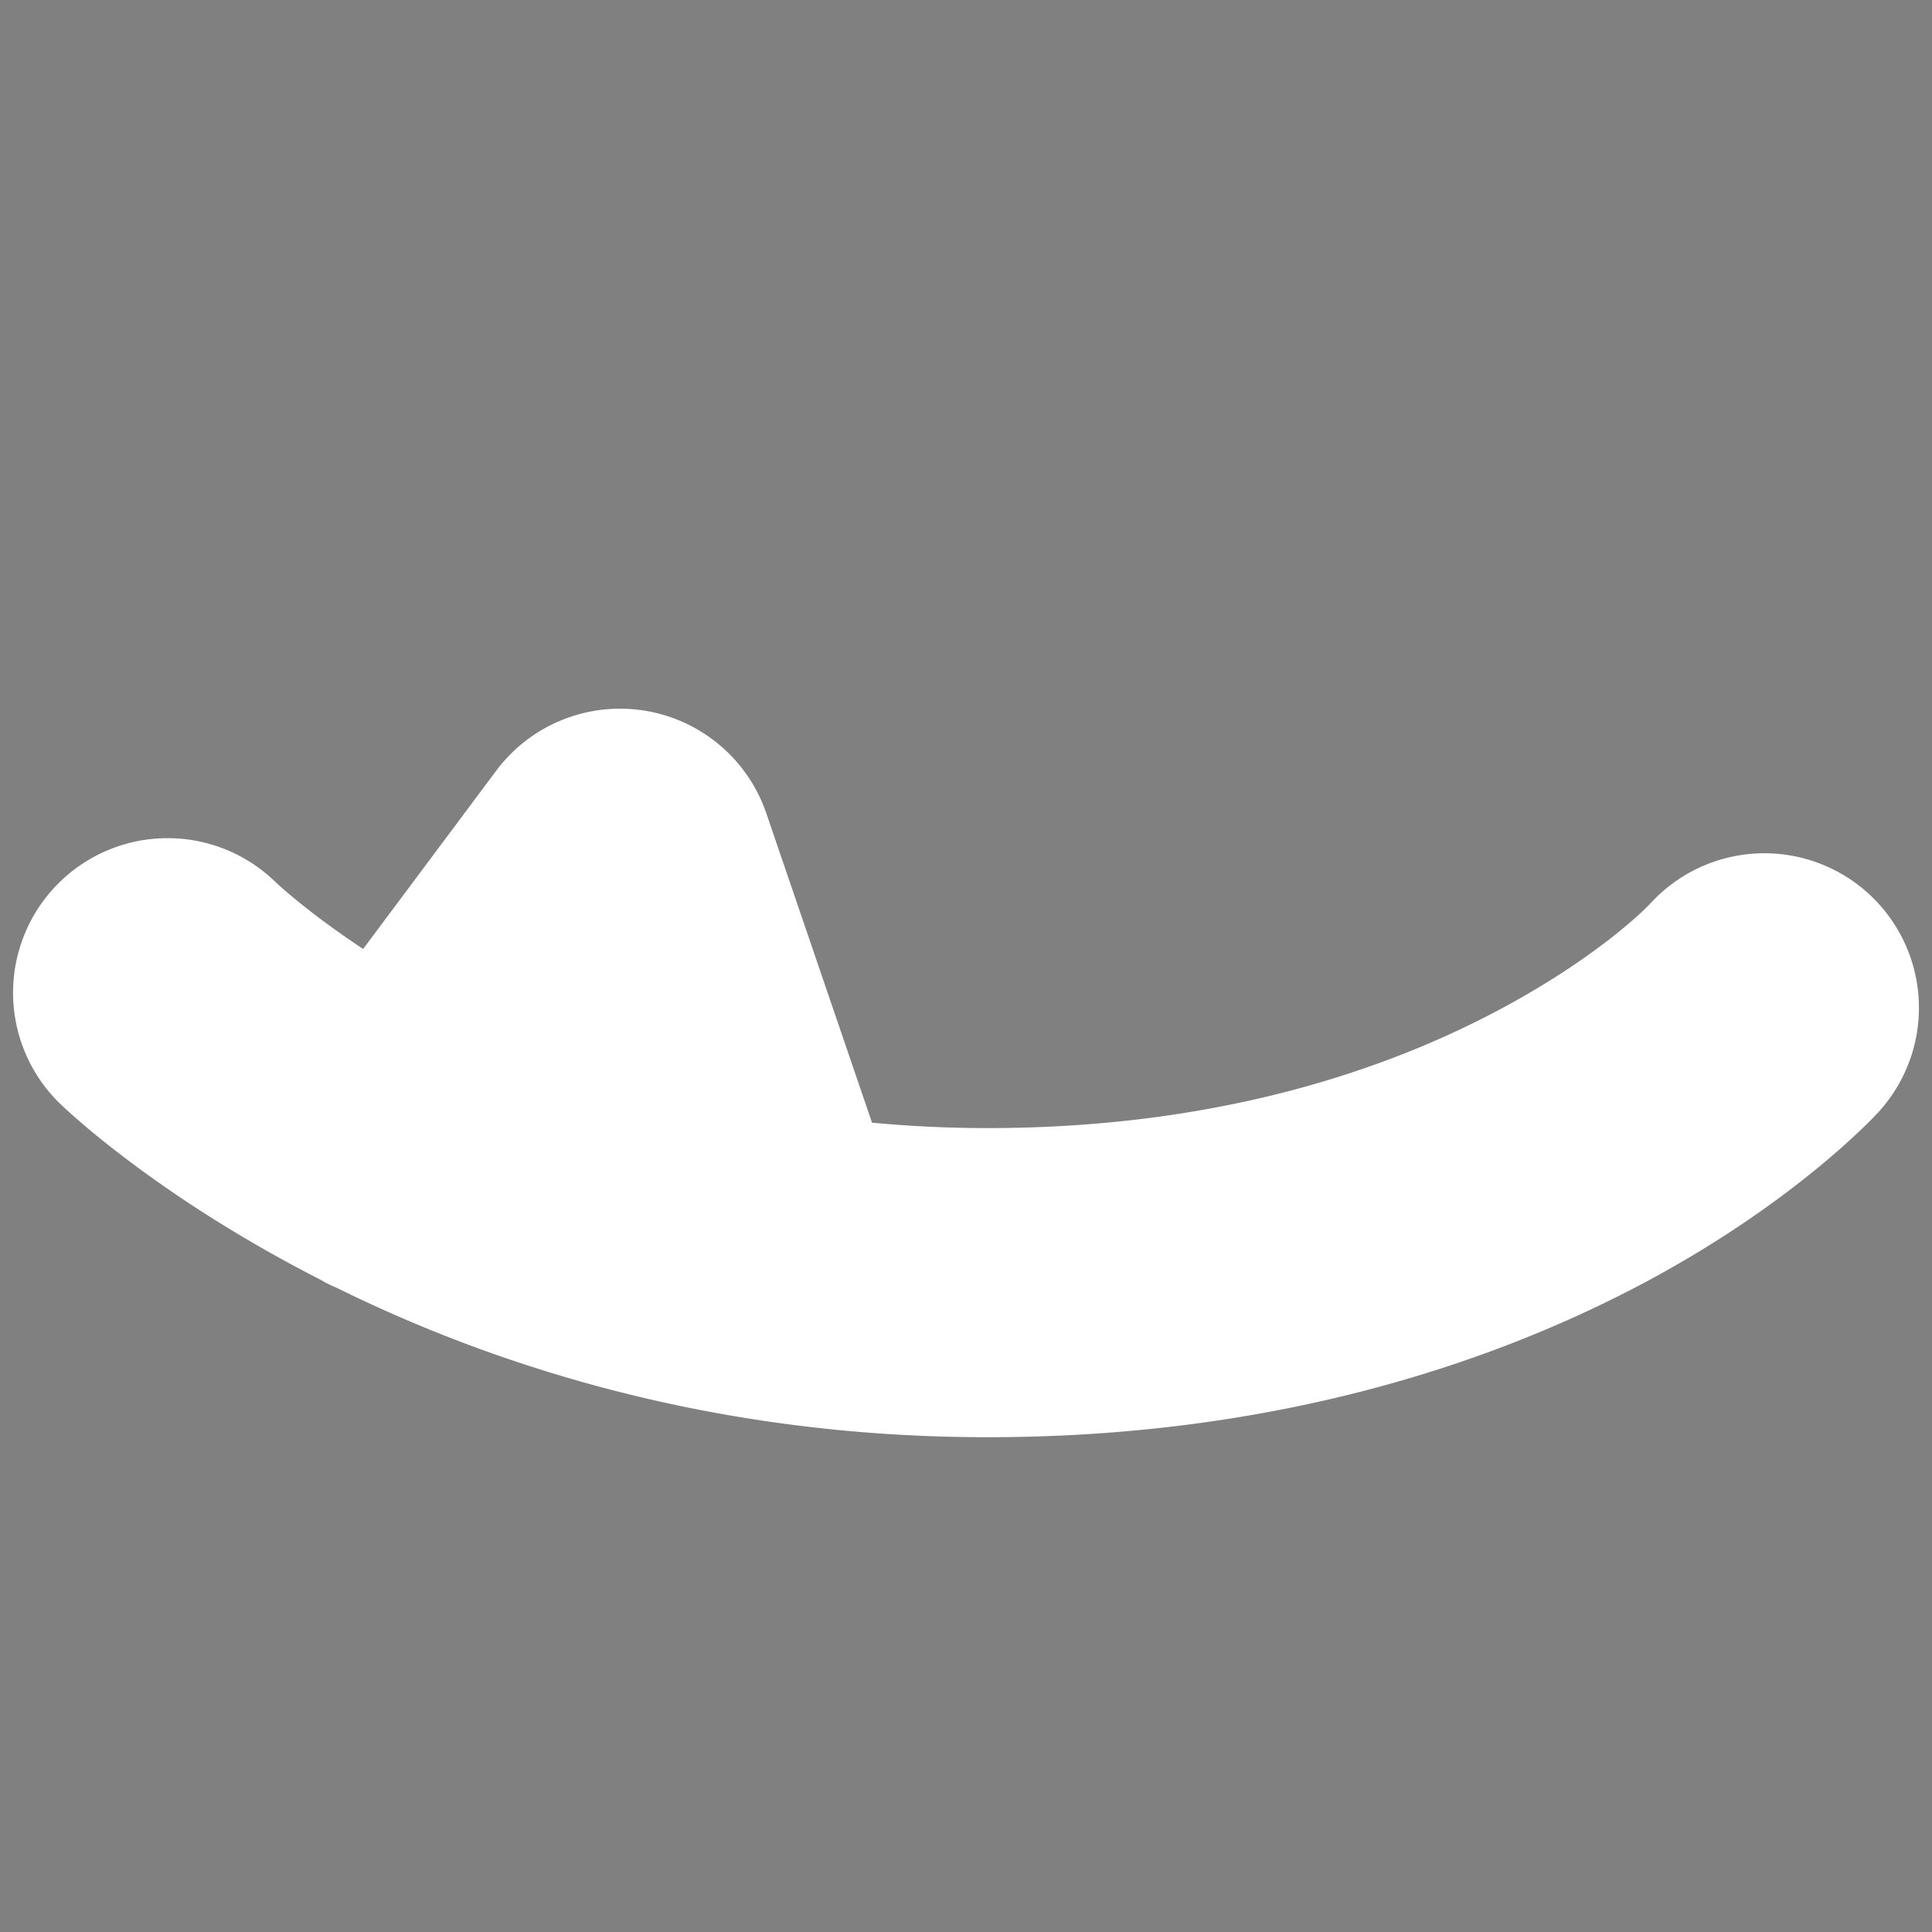 <?xml version="1.0" encoding="UTF-8" standalone="no"?>
<!-- Created with Inkscape (http://www.inkscape.org/) -->

<svg
   width="300"
   height="300"
   viewBox="0 0 300 300"
   version="1.1"
   id="svg5"
   inkscape:version="1.2.2 (b0a8486541, 2022-12-01)"
   sodipodi:docname="small.svg"
   inkscape:export-filename="../files/static/favicon-16x16.png"
   inkscape:export-xdpi="5.1199999"
   inkscape:export-ydpi="5.1199999"
   xmlns:inkscape="http://www.inkscape.org/namespaces/inkscape"
   xmlns:sodipodi="http://sodipodi.sourceforge.net/DTD/sodipodi-0.dtd"
   xmlns="http://www.w3.org/2000/svg"
   xmlns:svg="http://www.w3.org/2000/svg">
  <rect x="0" y="0" width="300" height="300" fill="#808080" stroke="none"/>
  <sodipodi:namedview
     id="namedview7"
     pagecolor="#ffffff"
     bordercolor="#ffffff"
     borderopacity="1"
     inkscape:showpageshadow="0"
     inkscape:pageopacity="0"
     inkscape:pagecheckerboard="1"
     inkscape:deskcolor="#505050"
     inkscape:document-units="mm"
     showgrid="false"
     showborder="false"
     inkscape:zoom="2.351237"
     inkscape:cx="75.492178"
     inkscape:cy="99.309428"
     inkscape:current-layer="layer1" />
  <defs
     id="defs2" />
  <g
     inkscape:label="Layer 1"
     inkscape:groupmode="layer"
     id="layer1"
     transform="translate(-88.429,-252.219)">
    <g
       id="g3911"
       transform="translate(2.129,110.054)">
      <ellipse
         style="display:none;fill:#ffffff;fill-opacity:1;stroke:none;stroke-width:16;stroke-linecap:round;stroke-dasharray:none;stroke-opacity:1;paint-order:stroke fill markers"
         id="path1933"
         cx="177.517"
         cy="312.588"
         rx="10.493"
         ry="11.119" />
      <path
         style="color:#000000;fill:#000000;stroke:#ffffff;stroke-width:32;stroke-linecap:round;stroke-linejoin:round;stroke-dasharray:none;stroke-opacity:1;paint-order:stroke fill markers"
         d="m 180.943,268.377 a 8.001,8.001 0 0 0 -4.777,3.045 l -29.285,39.229 c -18.866,-10.203 -28.918,-20.018 -28.918,-20.018 a 8,8 0 0 0 -11.314,0.047 8,8 0 0 0 0.049,11.314 c 0,0 13.187,12.859 37.723,25.178 a 8,8 0 0 0 0.049,0.082 8,8 0 0 0 0.242,0.06 c 22.513,11.258 54.482,22.021 94.906,22.021 42.33,0 73.875,-11.078 94.809,-22.285 20.933,-11.207 31.768,-23.012 31.768,-23.012 a 8,8 0 0 0 -0.543,-11.301 8,8 0 0 0 -11.299,0.541 c 0,0 -8.553,9.535 -27.477,19.666 -18.924,10.131 -47.708,20.391 -87.258,20.391 -10.611,0 -20.511,-0.815 -29.797,-2.15 l -19.672,-57.564 a 8.001,8.001 0 0 0 -9.205,-5.244 z m -1.029,24.771 11.803,34.539 c -11.322,-2.725 -21.386,-6.18 -30.17,-9.938 z"
         id="path734" />
    </g>
  </g>
</svg>
